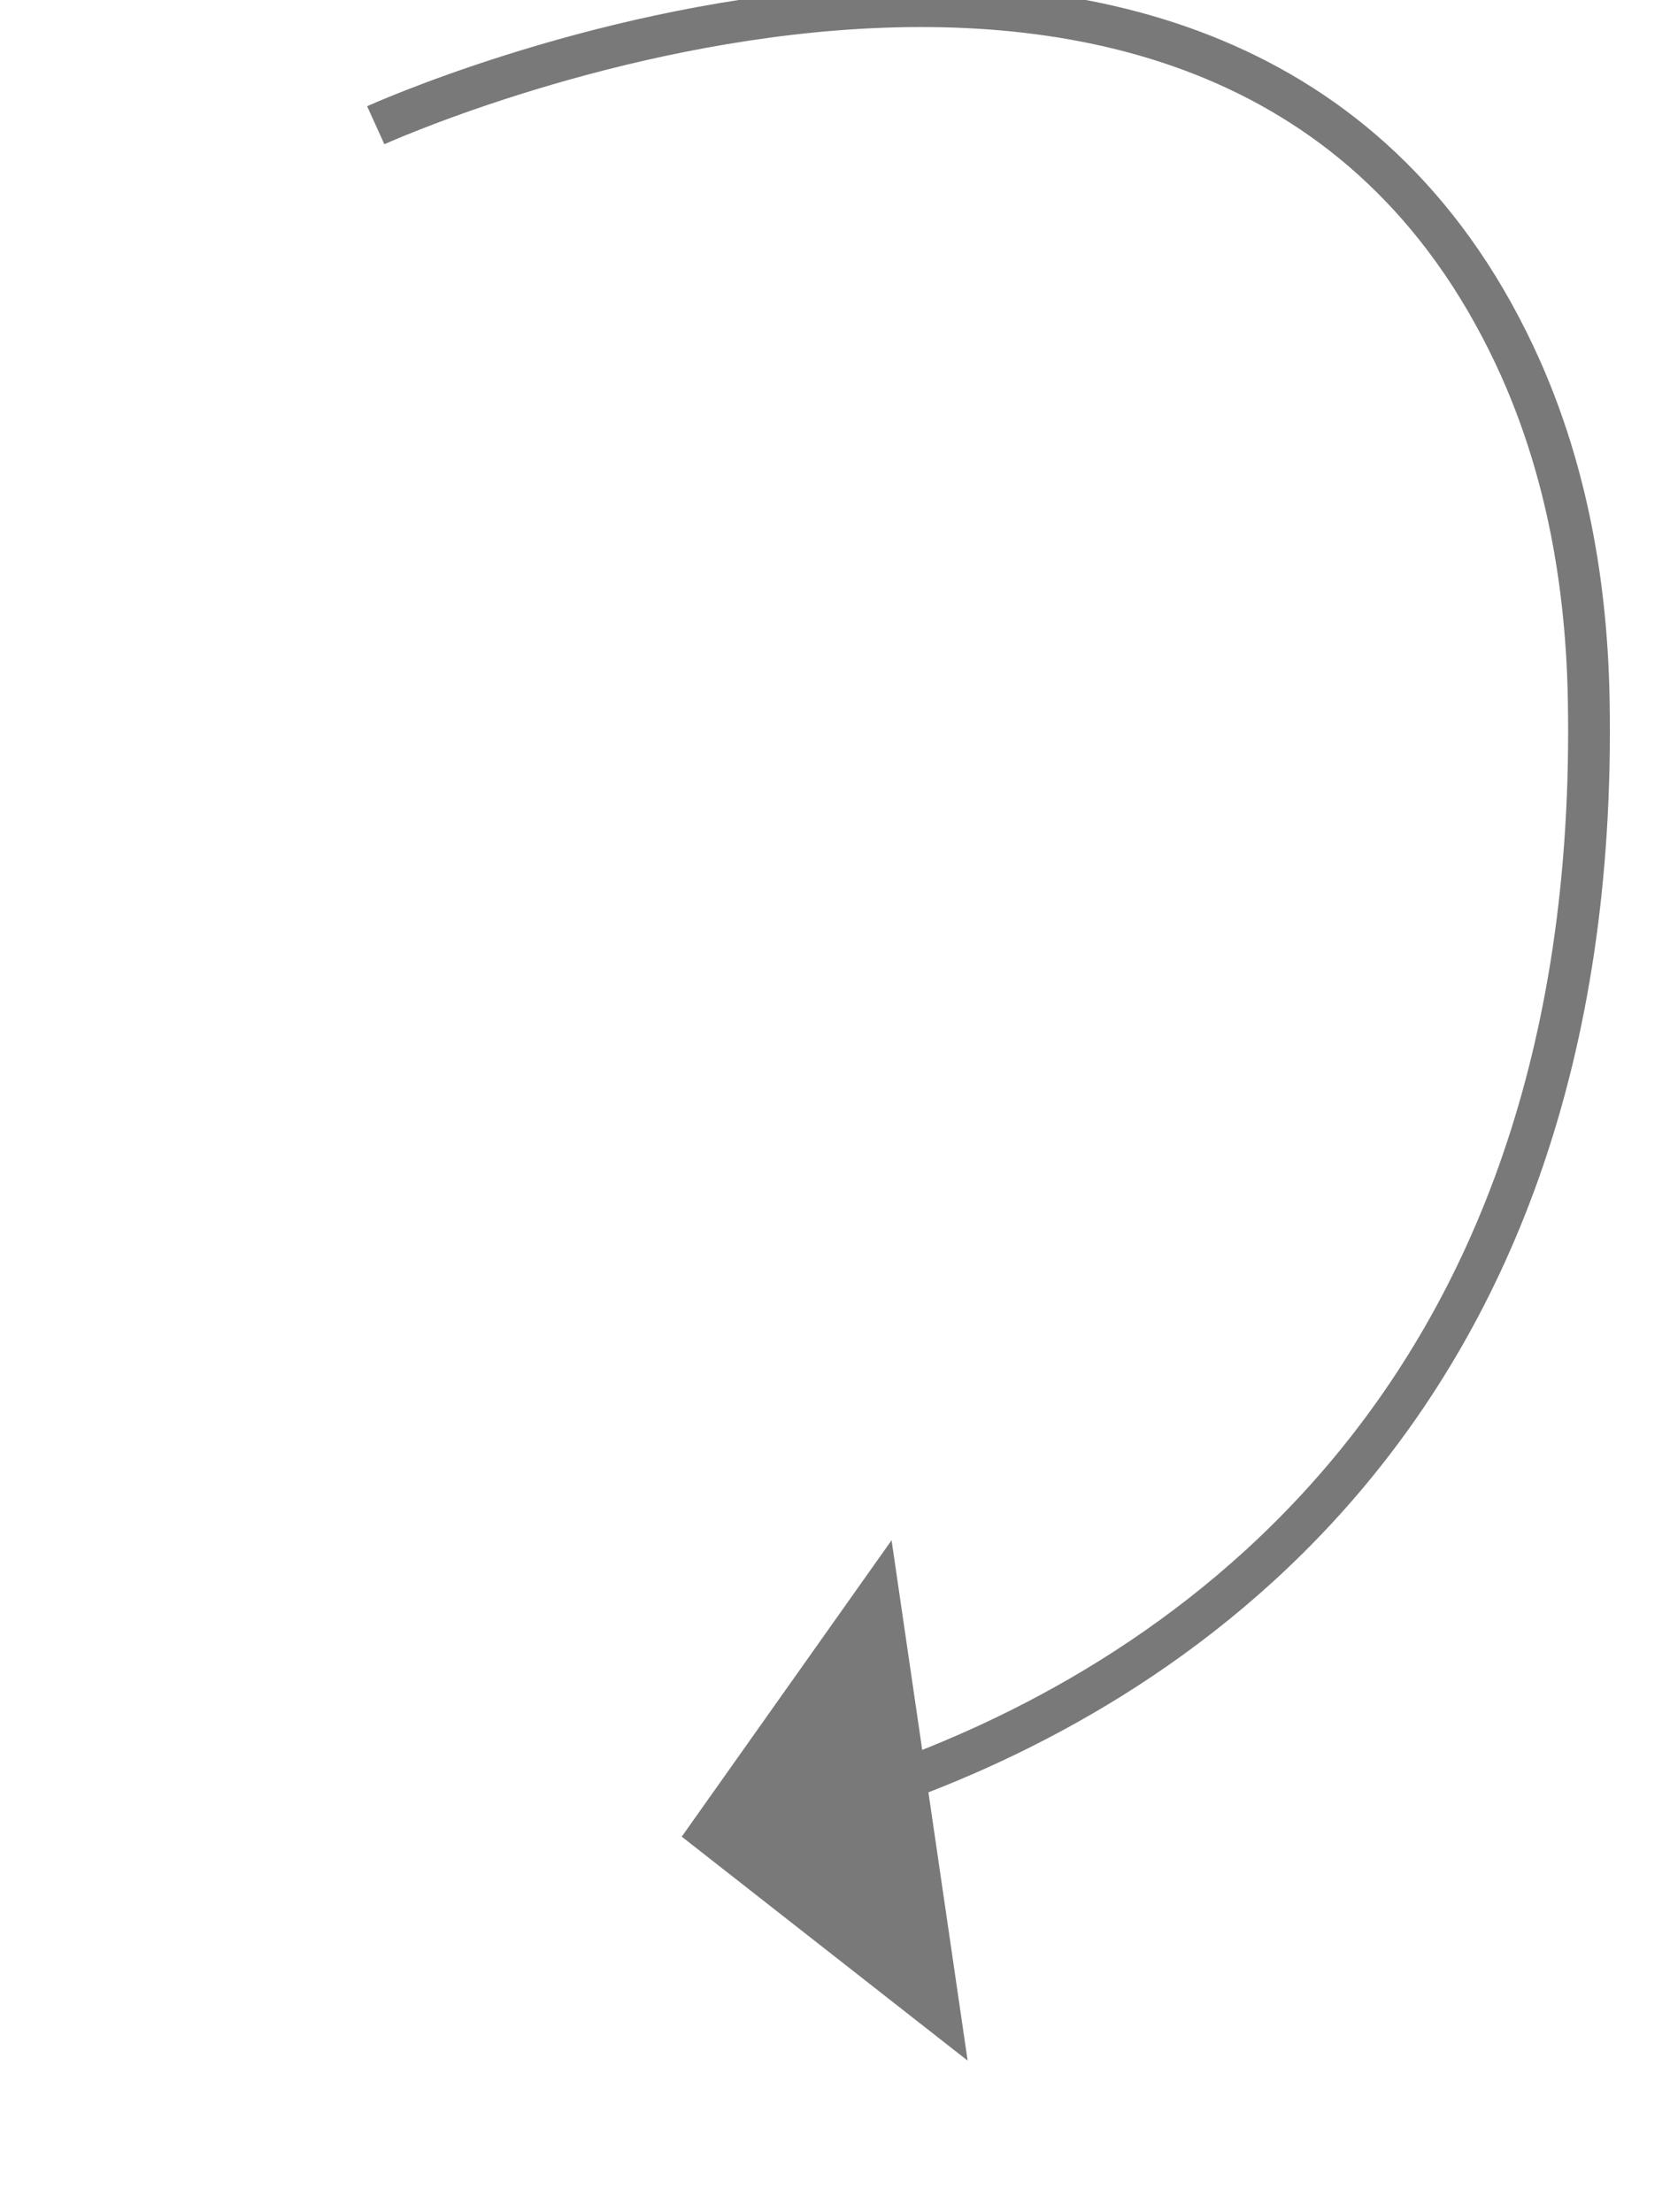 ﻿<?xml version="1.0" encoding="utf-8"?>
<svg version="1.1" xmlns:xlink="http://www.w3.org/1999/xlink" width="40px" height="53px" xmlns="http://www.w3.org/2000/svg">
  <g transform="matrix(1 0 0 1 -3015 -1855 )">
    <path d="M 0 3  C 0 3  20.316 -6.217  27.266 8.486  C 27.313 8.586  27.359 8.686  27.405 8.788  C 28.398 11.004  28.994 13.629  29.053 16.737  C 29.381 34.112  18.684 40.512  12.182 42.795  " stroke-width="1" stroke="#797979" fill="none" transform="matrix(1 0 0 1 3024 1855 )" />
    <path d="M 12.355 36.899  L 7.329 44  L 14.177 49.366  L 12.355 36.899  Z " fill-rule="nonzero" fill="#797979" stroke="none" transform="matrix(1 0 0 1 3024 1855 )" />
  </g>
</svg>